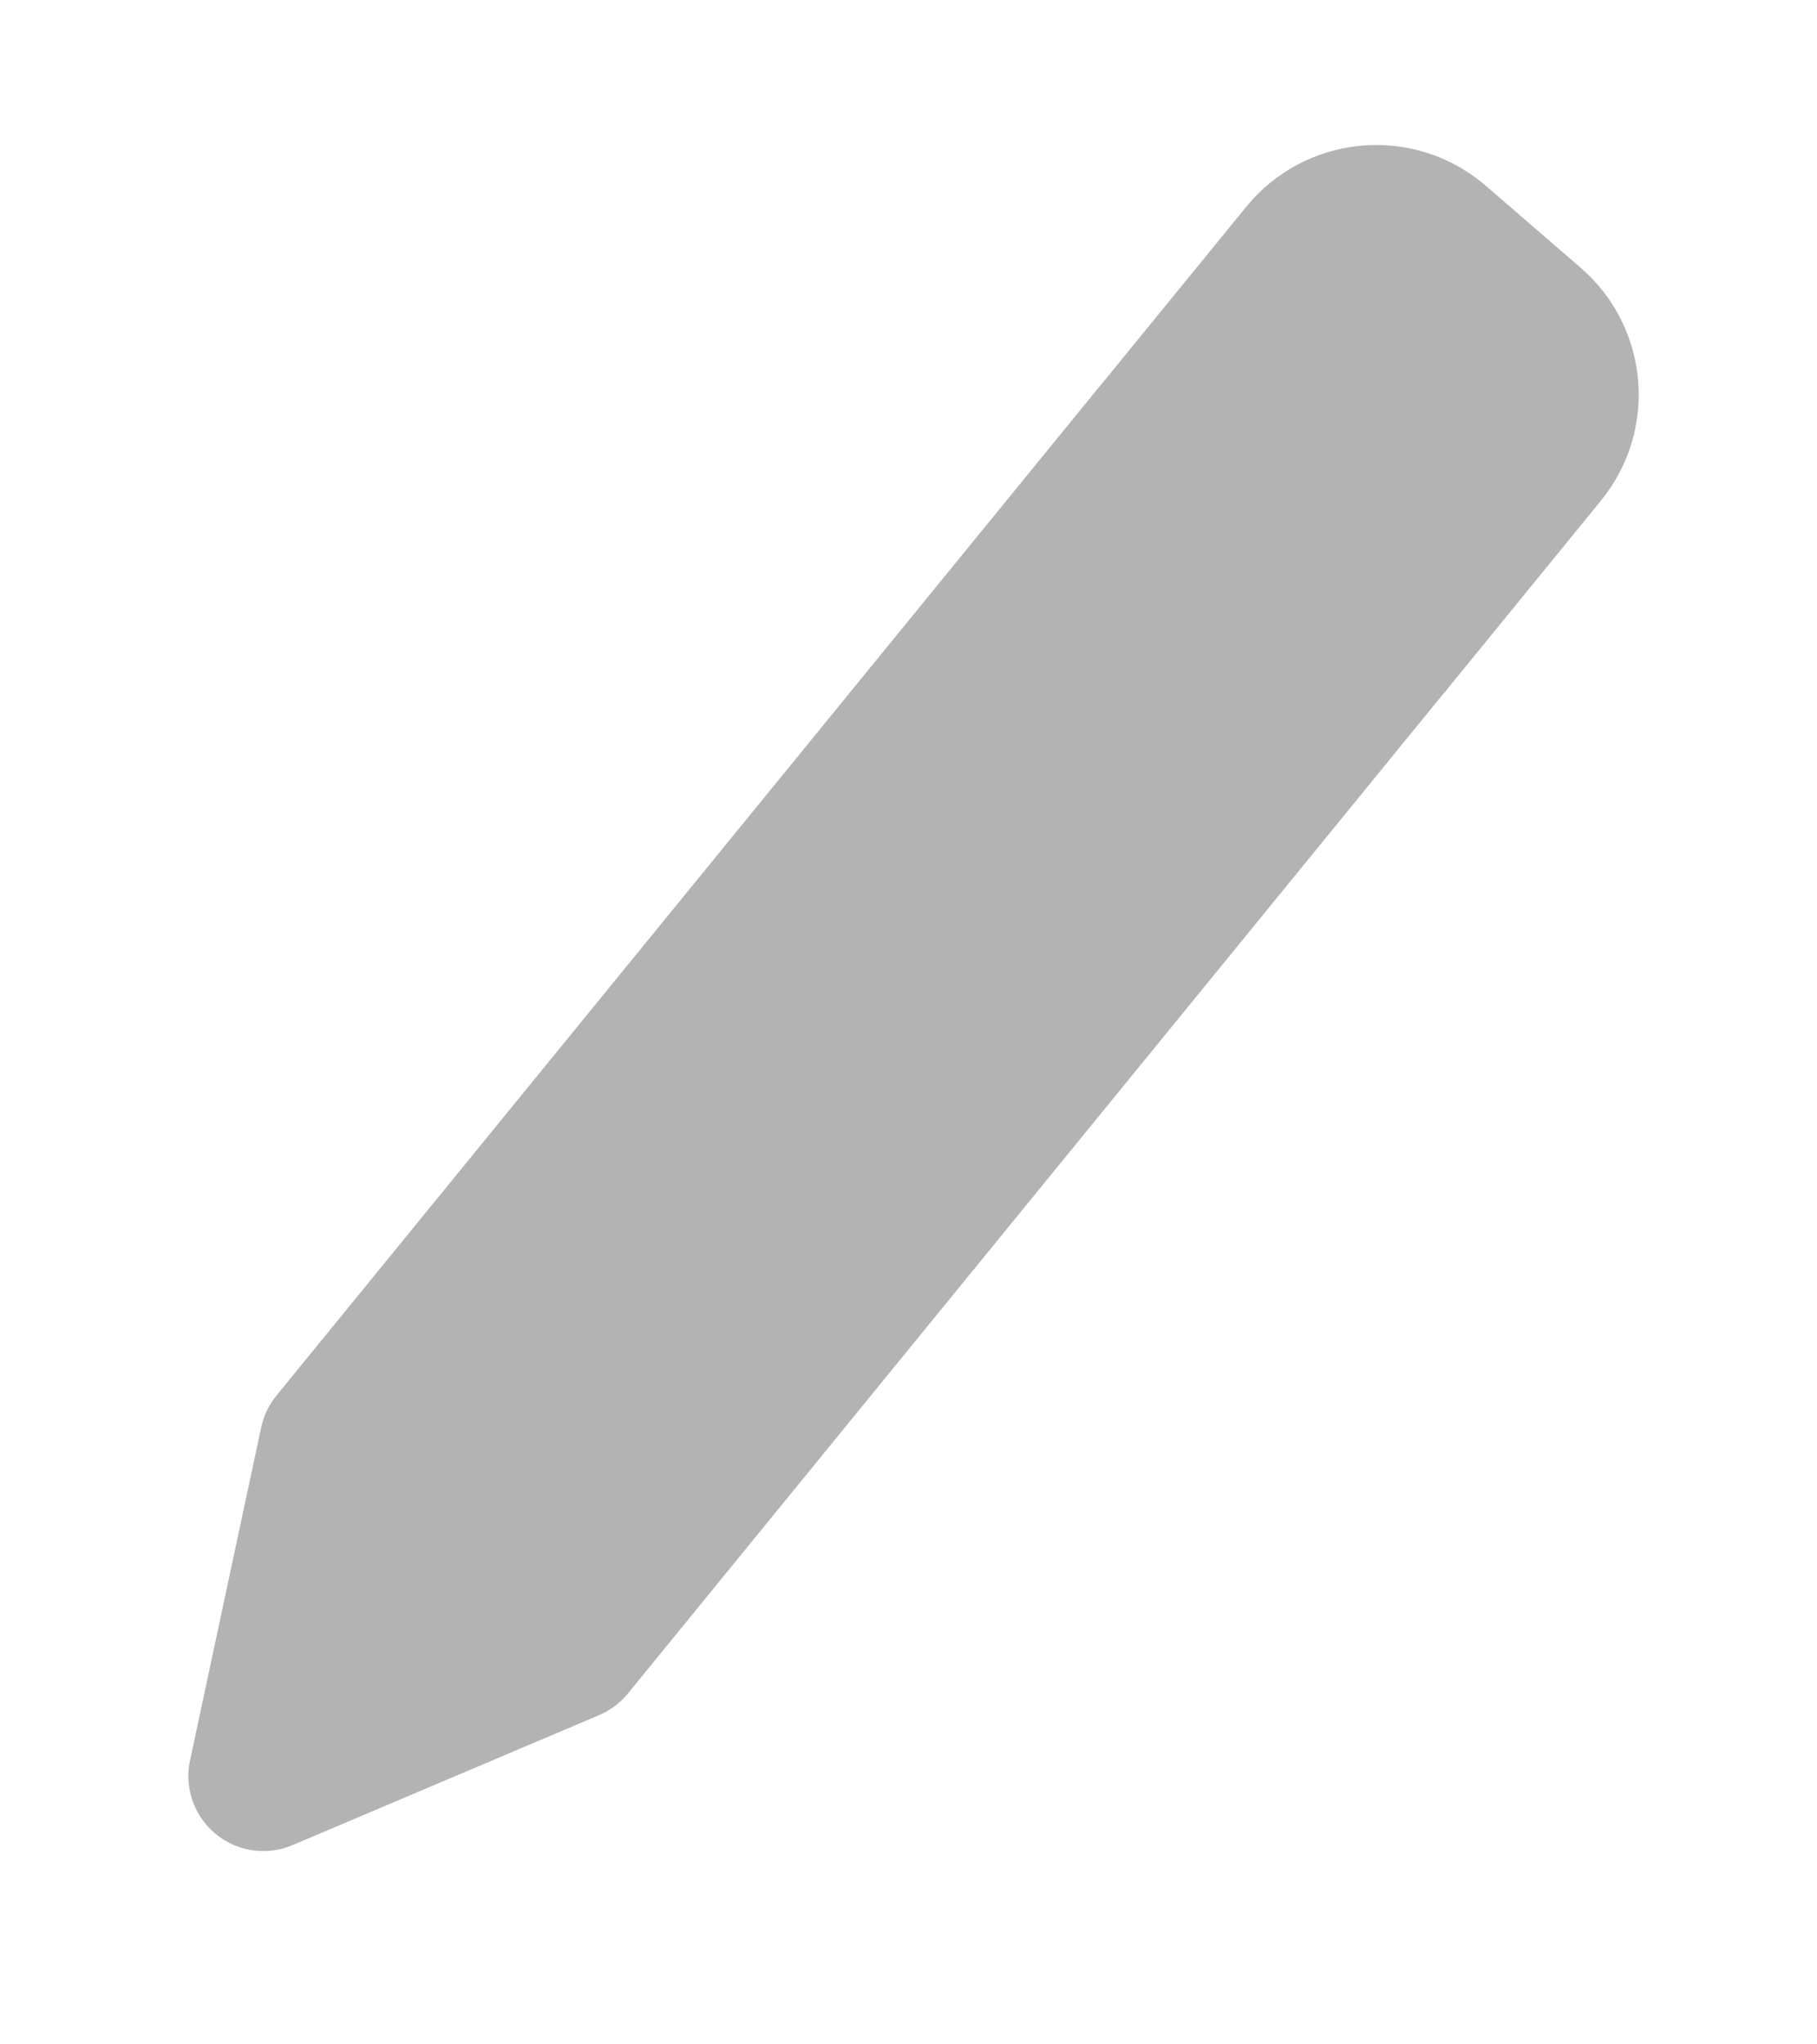 <?xml version="1.0" encoding="UTF-8"?>
<svg width="16px" height="18px" viewBox="0 0 16 18" version="1.1" xmlns="http://www.w3.org/2000/svg" xmlns:xlink="http://www.w3.org/1999/xlink">
    <title>Edit Icon</title>
    <g id="Round-2" stroke="none" stroke-width="1" fill="none" fill-rule="evenodd" stroke-linejoin="round">
        <g id="Web-Shopping-List_Category" transform="translate(-350, -461)" fill="#B3B3B3" stroke="#B3B3B3" stroke-width="1.32">
            <g id="Group-20" transform="translate(89, 380)">
                <g id="Edit-Icon" transform="translate(262, 82)">
                    <polygon id="Path-4" transform="translate(5.745, 9.184) rotate(40) translate(-5.745, -9.184) " points="4.297 2.162 7.034 2.2 7.192 13.596 5.86 16.207 4.455 13.558"></polygon>
                    <path d="M10.57,1.141 L11.673,1.157 C12.115,1.163 12.472,1.52 12.478,1.962 L12.508,4.12 L12.508,4.12 L9.771,4.082 L9.742,1.969 C9.736,1.518 10.096,1.147 10.547,1.141 C10.555,1.141 10.562,1.141 10.57,1.141 Z" id="Rectangle" transform="translate(11.119, 2.625) rotate(40) translate(-11.119, -2.625) "></path>
                </g>
            </g>
        </g>
    </g>
</svg>
